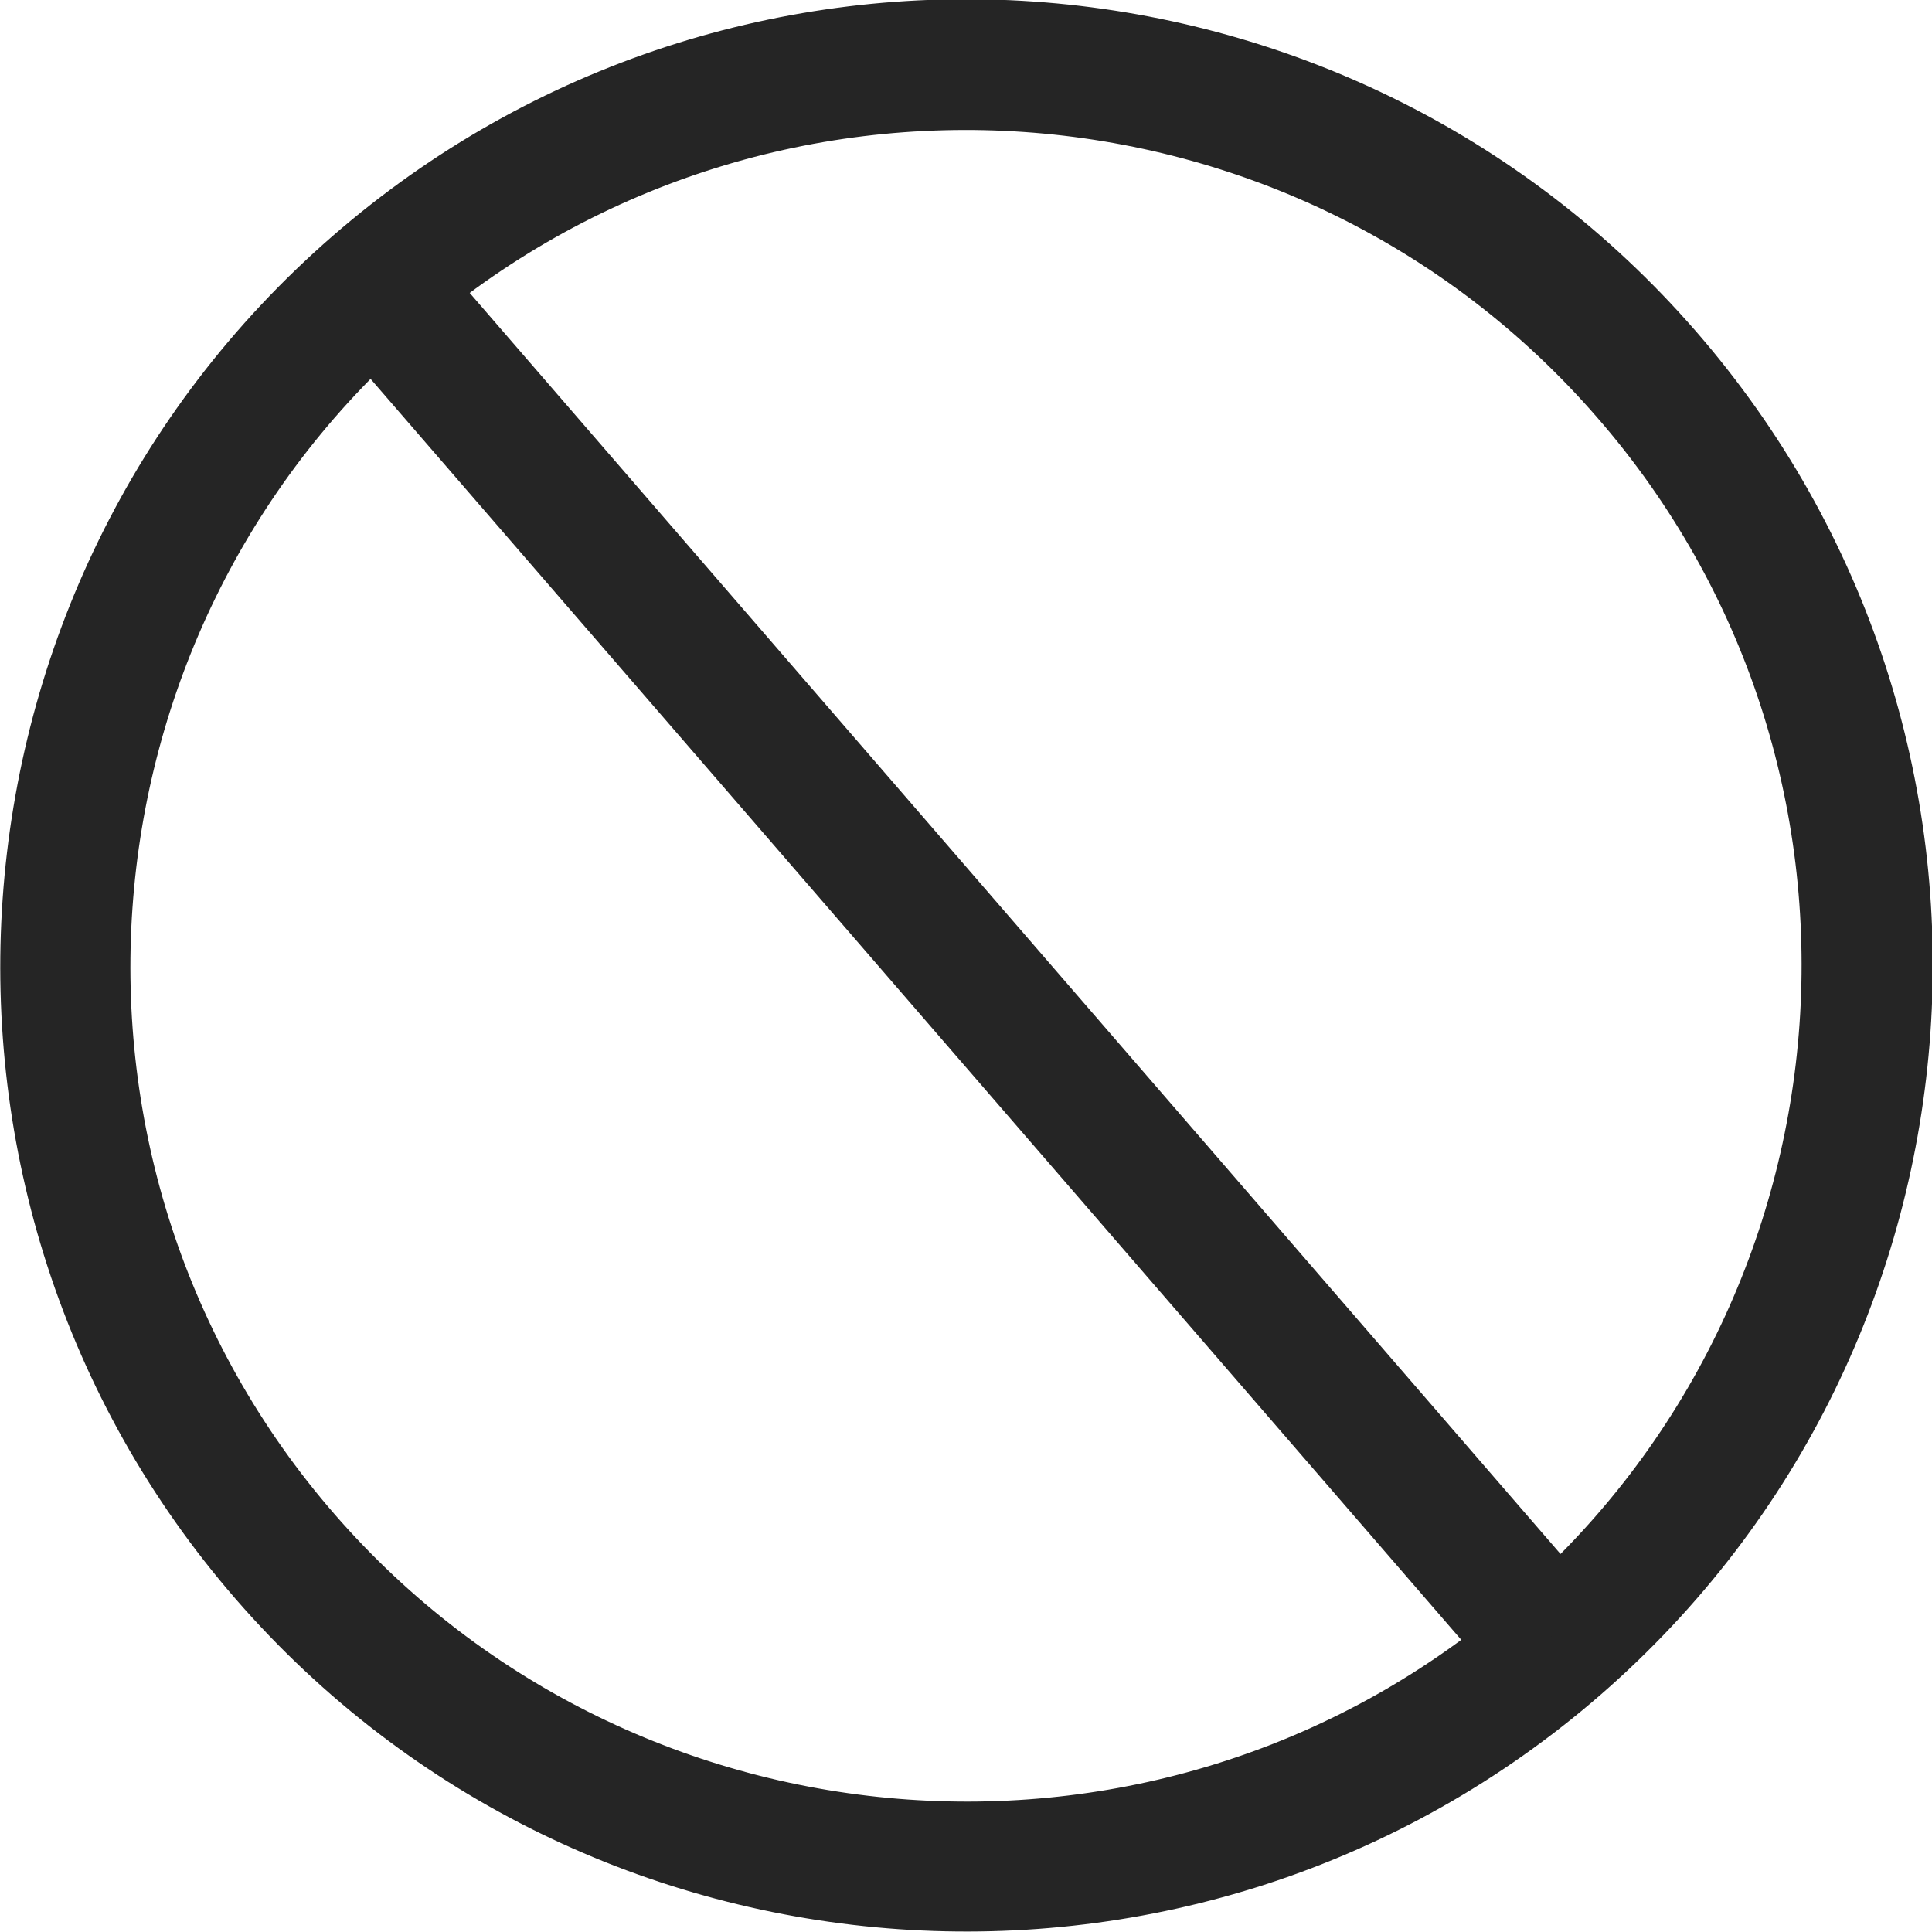 <svg version="1" xmlns="http://www.w3.org/2000/svg" width="154.6" height="154.6" viewBox="0 0 154.6 154.6"><path fill="#252525" d="M18.9 128C-9 95.9-5.6 46.9 26.6 18.9s81.1-24.6 109.1 7.6 24.6 81.1-7.6 109.1-81.2 24.6-109.2-7.6zm108.9-94.6C103.6 5.5 61.2 2.6 33.4 26.8s-30.8 66.6-6.6 94.4 66.6 30.8 94.4 6.6 30.8-66.6 6.6-94.4z"/><path fill="#252525" d="M26.71 26.917l7.94-6.87 93.16 107.698-7.942 6.87z"/></svg>